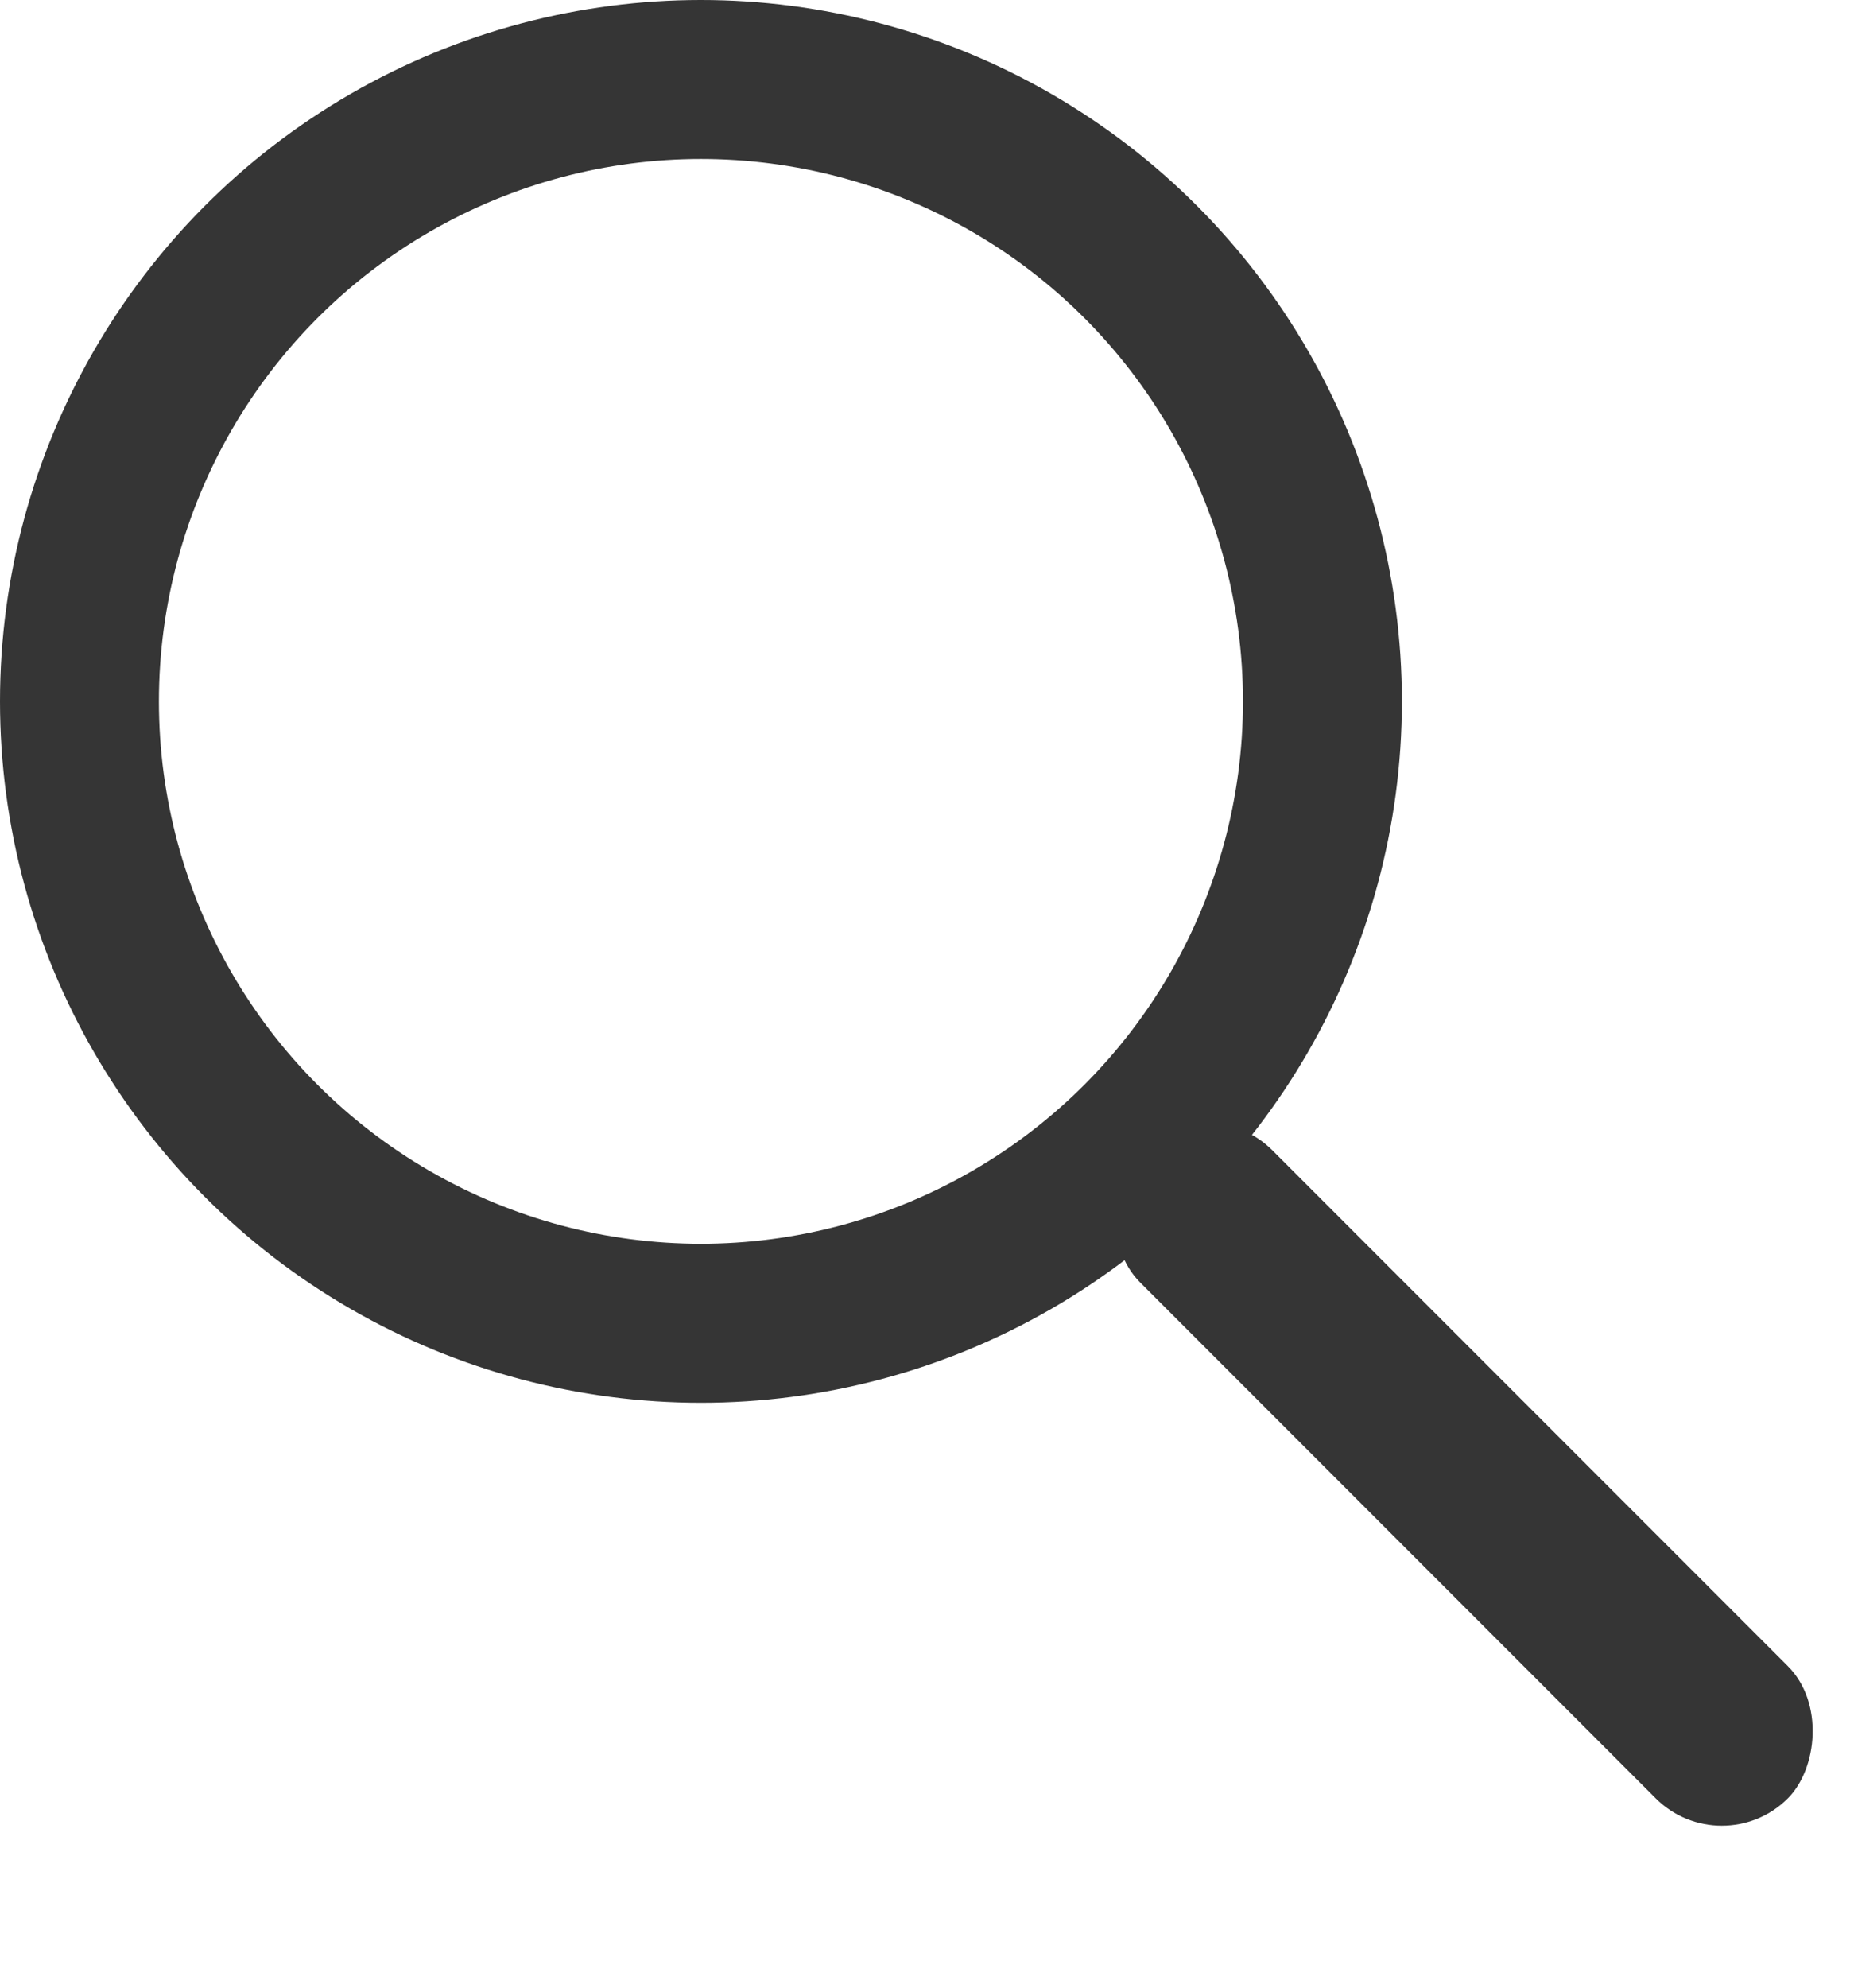 <svg width="14" height="15" viewBox="0 0 14 15" fill="none" xmlns="http://www.w3.org/2000/svg">
<circle cx="5.293" cy="5.293" r="4.693" stroke="#353535" stroke-width="1.2"/>
<rect x="9.109" y="8.182" width="6.916" height="1.411" rx="0.706" transform="rotate(45 9.109 8.182)" fill="#353535"/>
</svg>

